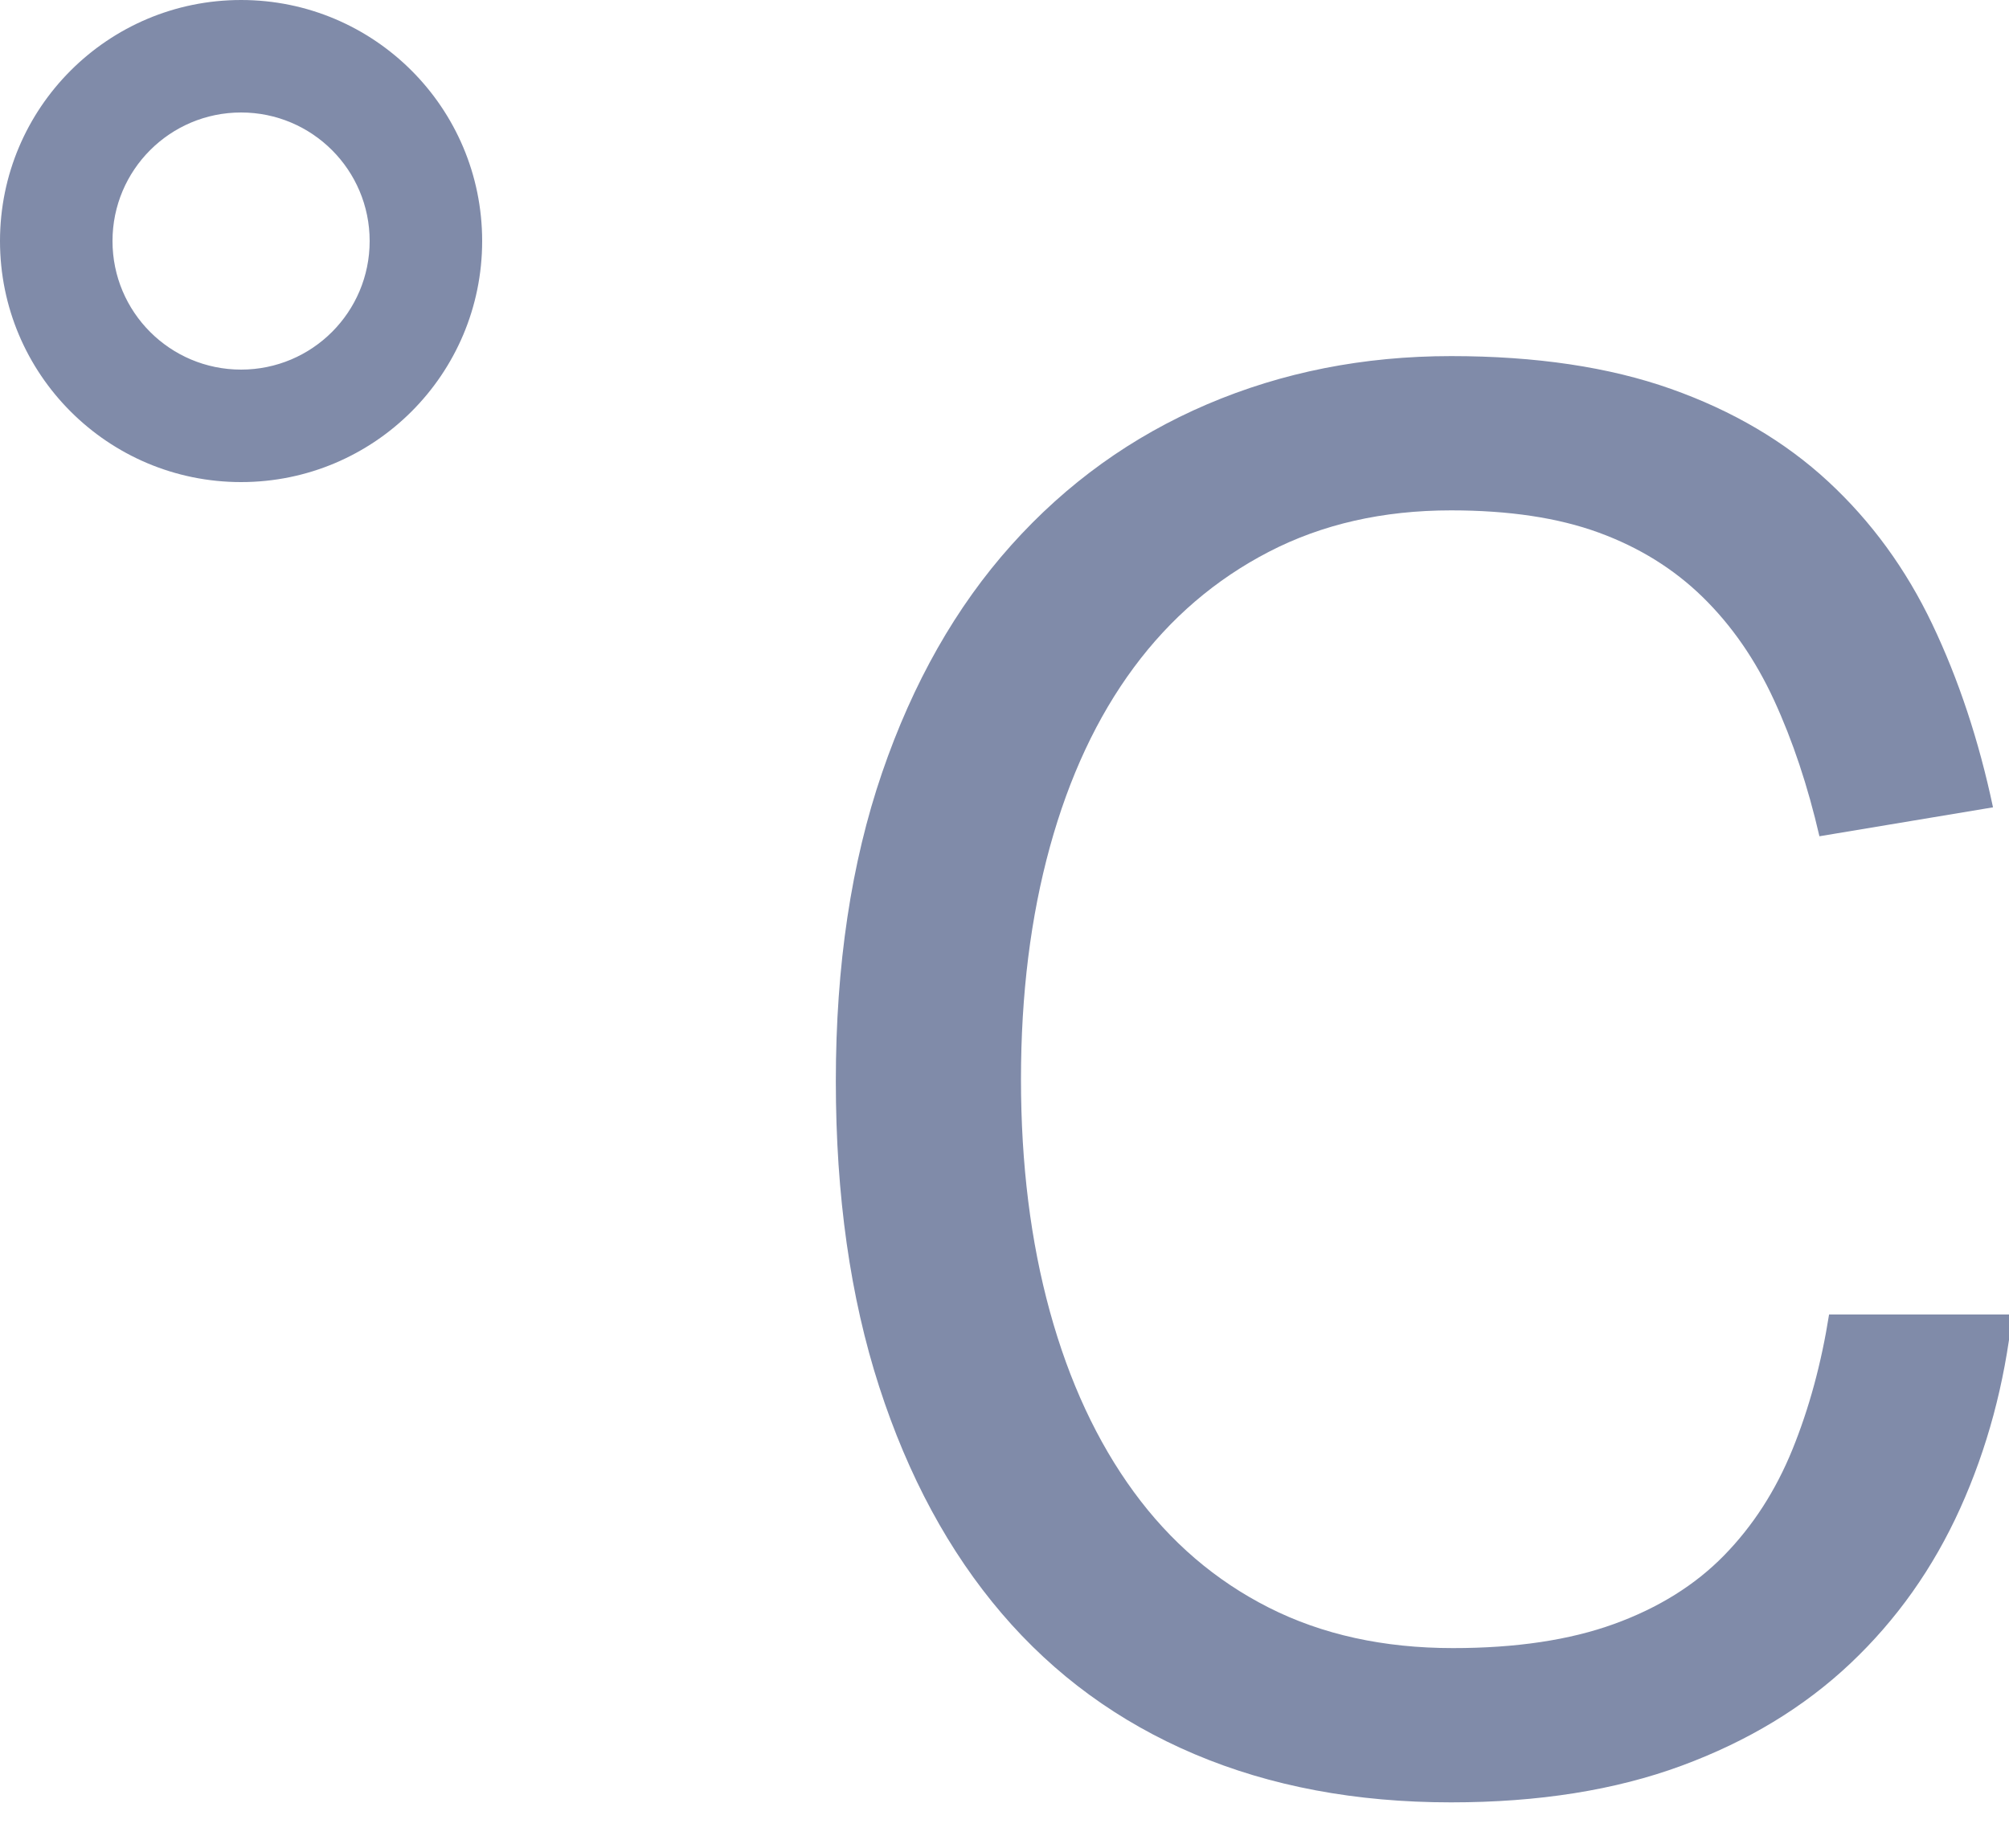 <?xml version="1.0" encoding="UTF-8"?>
<svg width="25px" height="23px" viewBox="0 0 25 23" version="1.1" xmlns="http://www.w3.org/2000/svg" xmlns:xlink="http://www.w3.org/1999/xlink">
    <!-- Generator: Sketch 63.1 (92452) - https://sketch.com -->
    <title>Combined Shape</title>
    <desc>Created with Sketch.</desc>
    <g id="Page-1" stroke="none" stroke-width="1" fill="none" fill-rule="evenodd">
        <g id="smart_control_dialog_3" transform="translate(-1133, -461)" fill="#808BA9" fill-rule="nonzero">
            <g id="Group-4" transform="translate(438, 198)">
                <g id="setup" transform="translate(416, 145)">
                    <g id="temperature-box" transform="translate(96, 102)">
                        <g id="Group-2" transform="translate(25, 16)">
                            <path d="M176.057,4.432 C177.113,4.432 178.025,4.568 178.793,4.84 C179.561,5.112 180.213,5.496 180.749,5.992 C181.285,6.488 181.717,7.08 182.045,7.768 C182.373,8.456 182.625,9.216 182.801,10.048 L182.801,10.048 L180.641,10.408 C180.497,9.784 180.309,9.22 180.077,8.716 C179.845,8.212 179.549,7.784 179.189,7.432 C178.829,7.08 178.397,6.812 177.893,6.628 C177.389,6.444 176.777,6.352 176.057,6.352 C175.209,6.352 174.453,6.524 173.789,6.868 C173.125,7.212 172.565,7.692 172.109,8.308 C171.653,8.924 171.305,9.668 171.065,10.54 C170.825,11.412 170.705,12.376 170.705,13.432 C170.705,14.488 170.825,15.452 171.065,16.324 C171.305,17.196 171.653,17.944 172.109,18.568 C172.565,19.192 173.125,19.672 173.789,20.008 C174.453,20.344 175.217,20.512 176.081,20.512 C176.865,20.512 177.533,20.412 178.085,20.212 C178.637,20.012 179.093,19.728 179.453,19.36 C179.813,18.992 180.097,18.552 180.305,18.04 C180.513,17.528 180.665,16.968 180.761,16.36 L180.761,16.36 L183.041,16.36 C182.945,17.224 182.729,18.028 182.393,18.772 C182.057,19.516 181.601,20.16 181.025,20.704 C180.449,21.248 179.749,21.672 178.925,21.976 C178.101,22.28 177.145,22.432 176.057,22.432 C174.873,22.432 173.809,22.232 172.865,21.832 C171.921,21.432 171.121,20.848 170.465,20.08 C169.809,19.312 169.301,18.372 168.941,17.26 C168.581,16.148 168.401,14.88 168.401,13.456 C168.401,12.016 168.593,10.736 168.977,9.616 C169.361,8.496 169.897,7.552 170.585,6.784 C171.273,6.016 172.085,5.432 173.021,5.032 C173.957,4.632 174.969,4.432 176.057,4.432 Z M161,0 C162.657,0 164,1.343 164,3 C164,4.657 162.657,6 161,6 C159.343,6 158,4.657 158,3 C158,1.343 159.343,0 161,0 Z M161,1.4 C160.116,1.4 159.4,2.116 159.4,3 C159.4,3.884 160.116,4.6 161,4.6 C161.884,4.6 162.6,3.884 162.6,3 C162.6,2.116 161.884,1.4 161,1.4 Z" id="Combined-Shape"></path>
                        </g>
                    </g>
                </g>
            </g>
        </g>
    </g>
</svg>